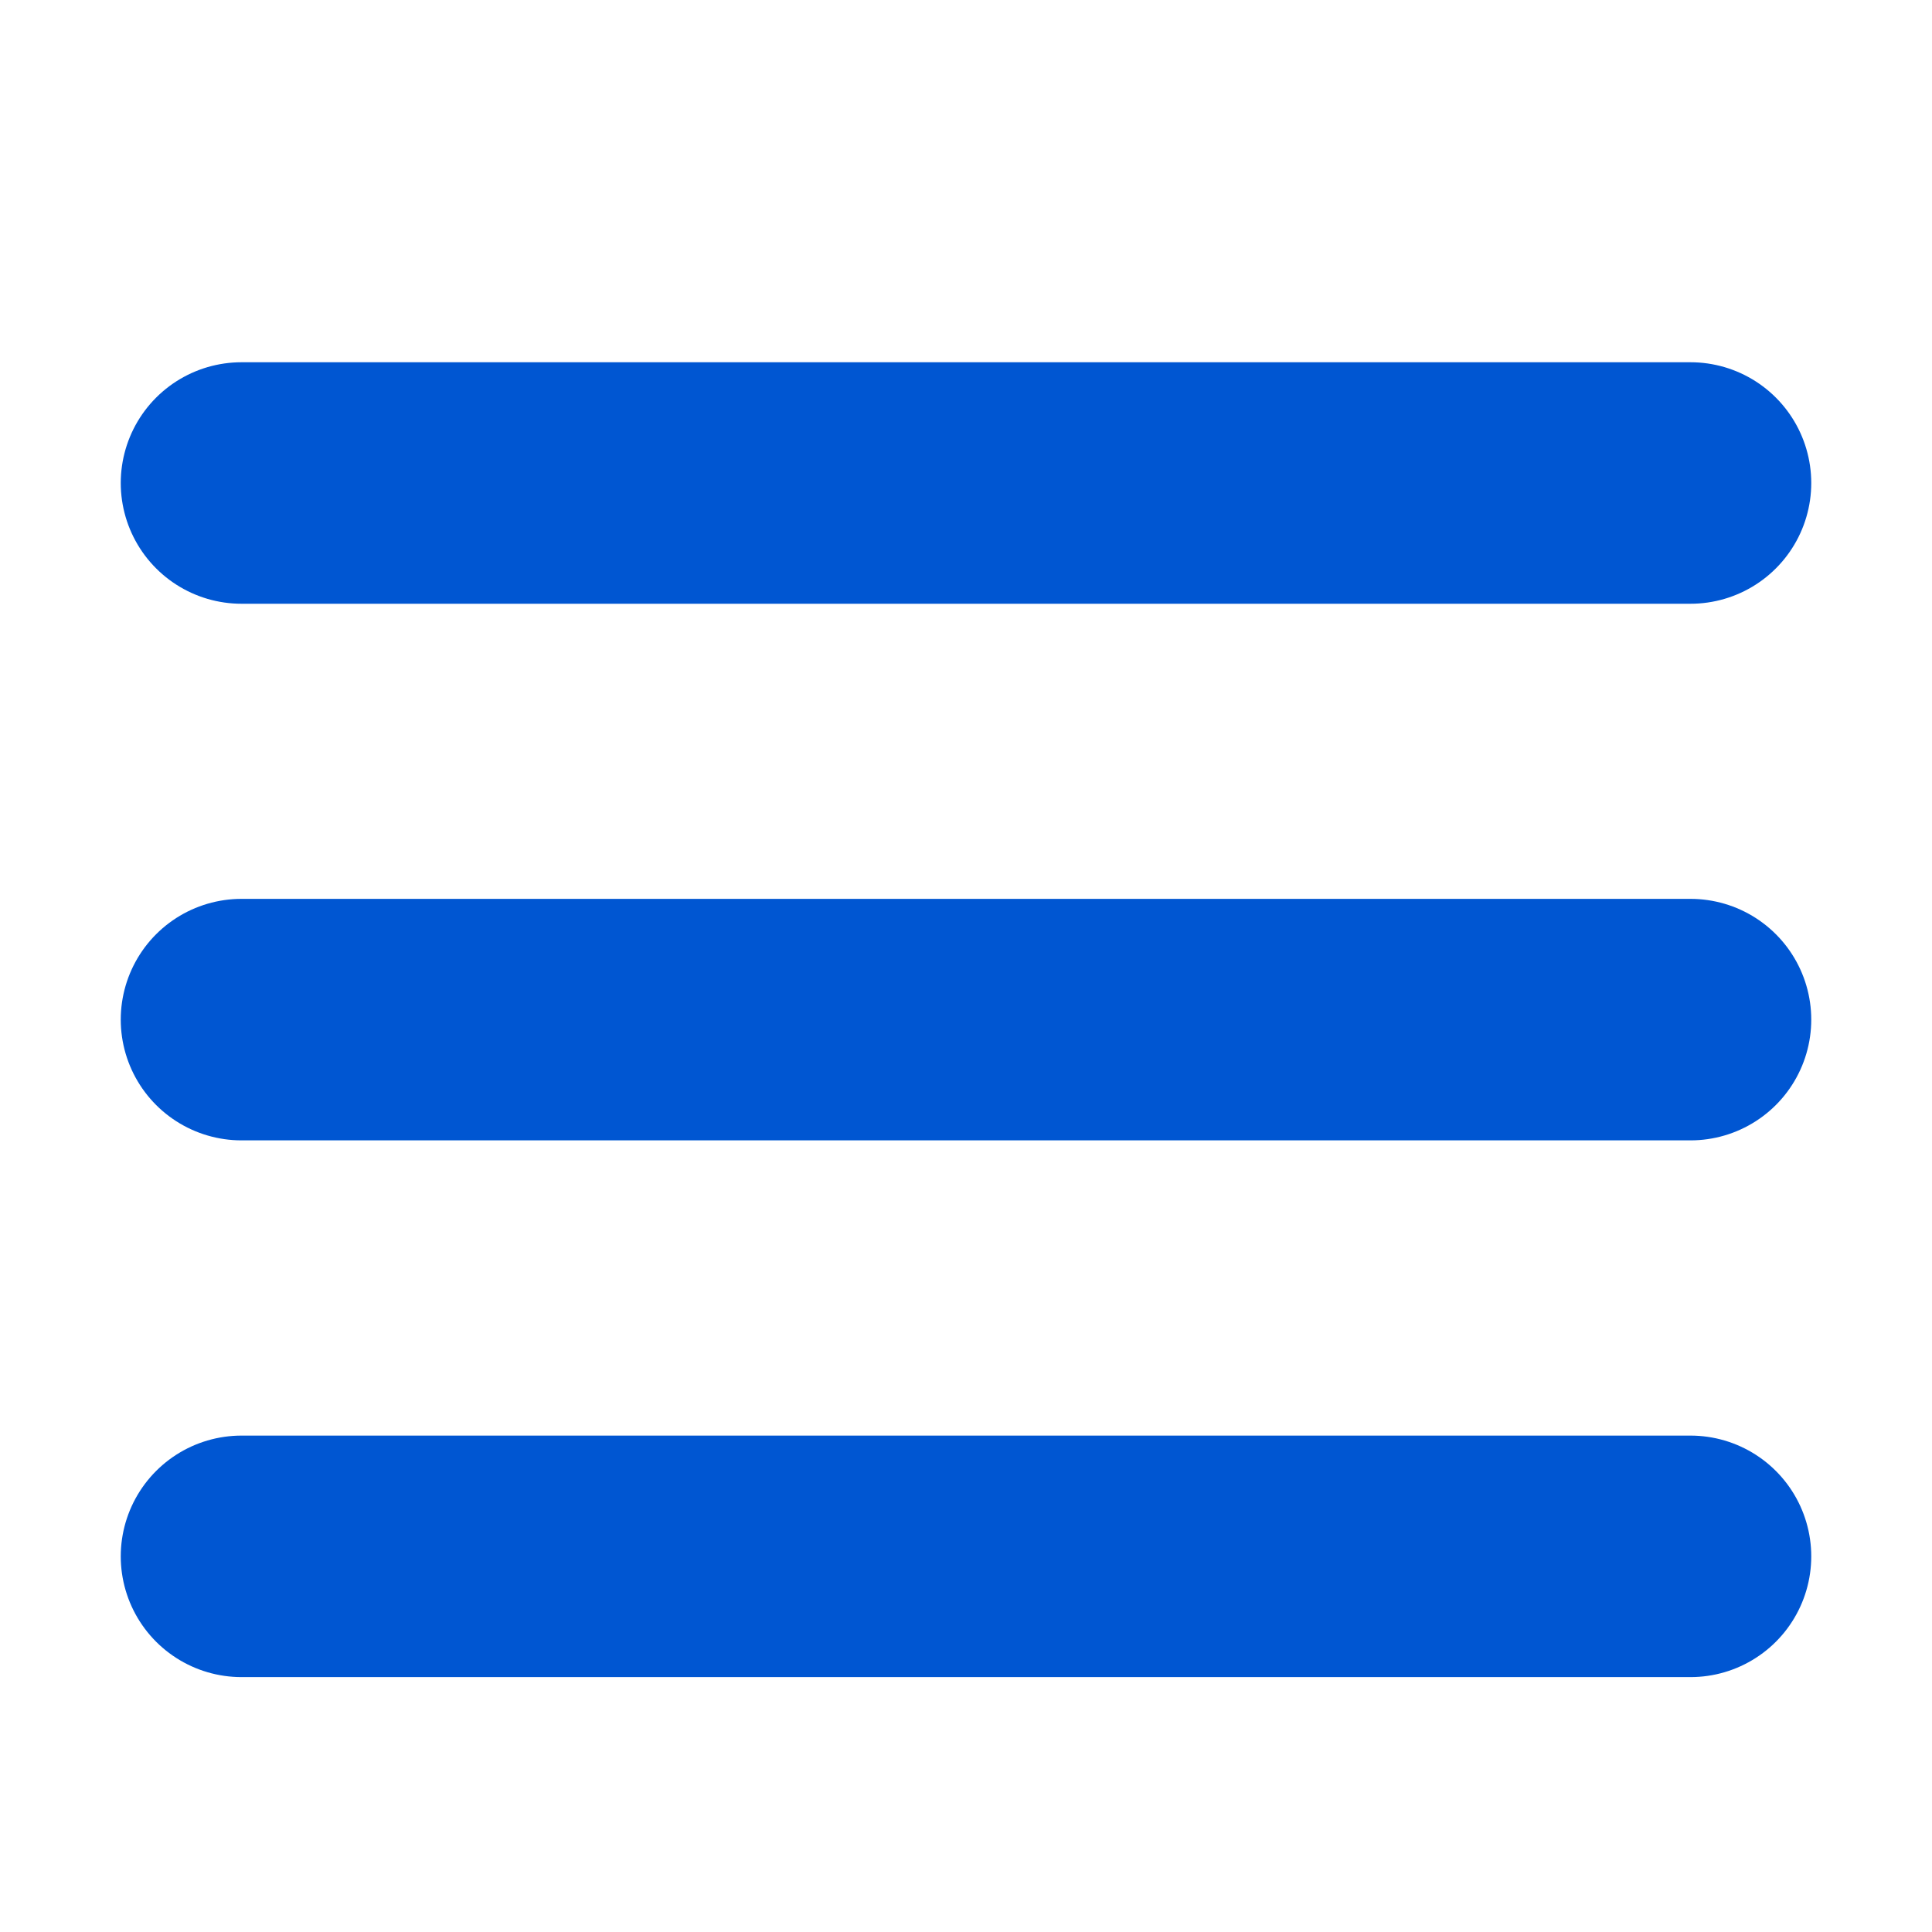 <svg width="16" height="16" viewBox="0 0 16 16" fill="none" xmlns="http://www.w3.org/2000/svg">
<g clip-path="url(#clip0_1637_18774)">
<path d="M14 8.444H2" stroke="#0056D2" stroke-width="2" stroke-linecap="round" stroke-linejoin="round"/>
<path d="M14 4H2" stroke="#0056D2" stroke-width="2" stroke-linecap="round" stroke-linejoin="round"/>
<path d="M14 12.889H2" stroke="#0056D2" stroke-width="2" stroke-linecap="round" stroke-linejoin="round"/>
</g>
<defs>
<clipPath id="clip0_1637_18774">
<rect width="16" height="16" fill="white"/>
</clipPath>
</defs>
</svg>
